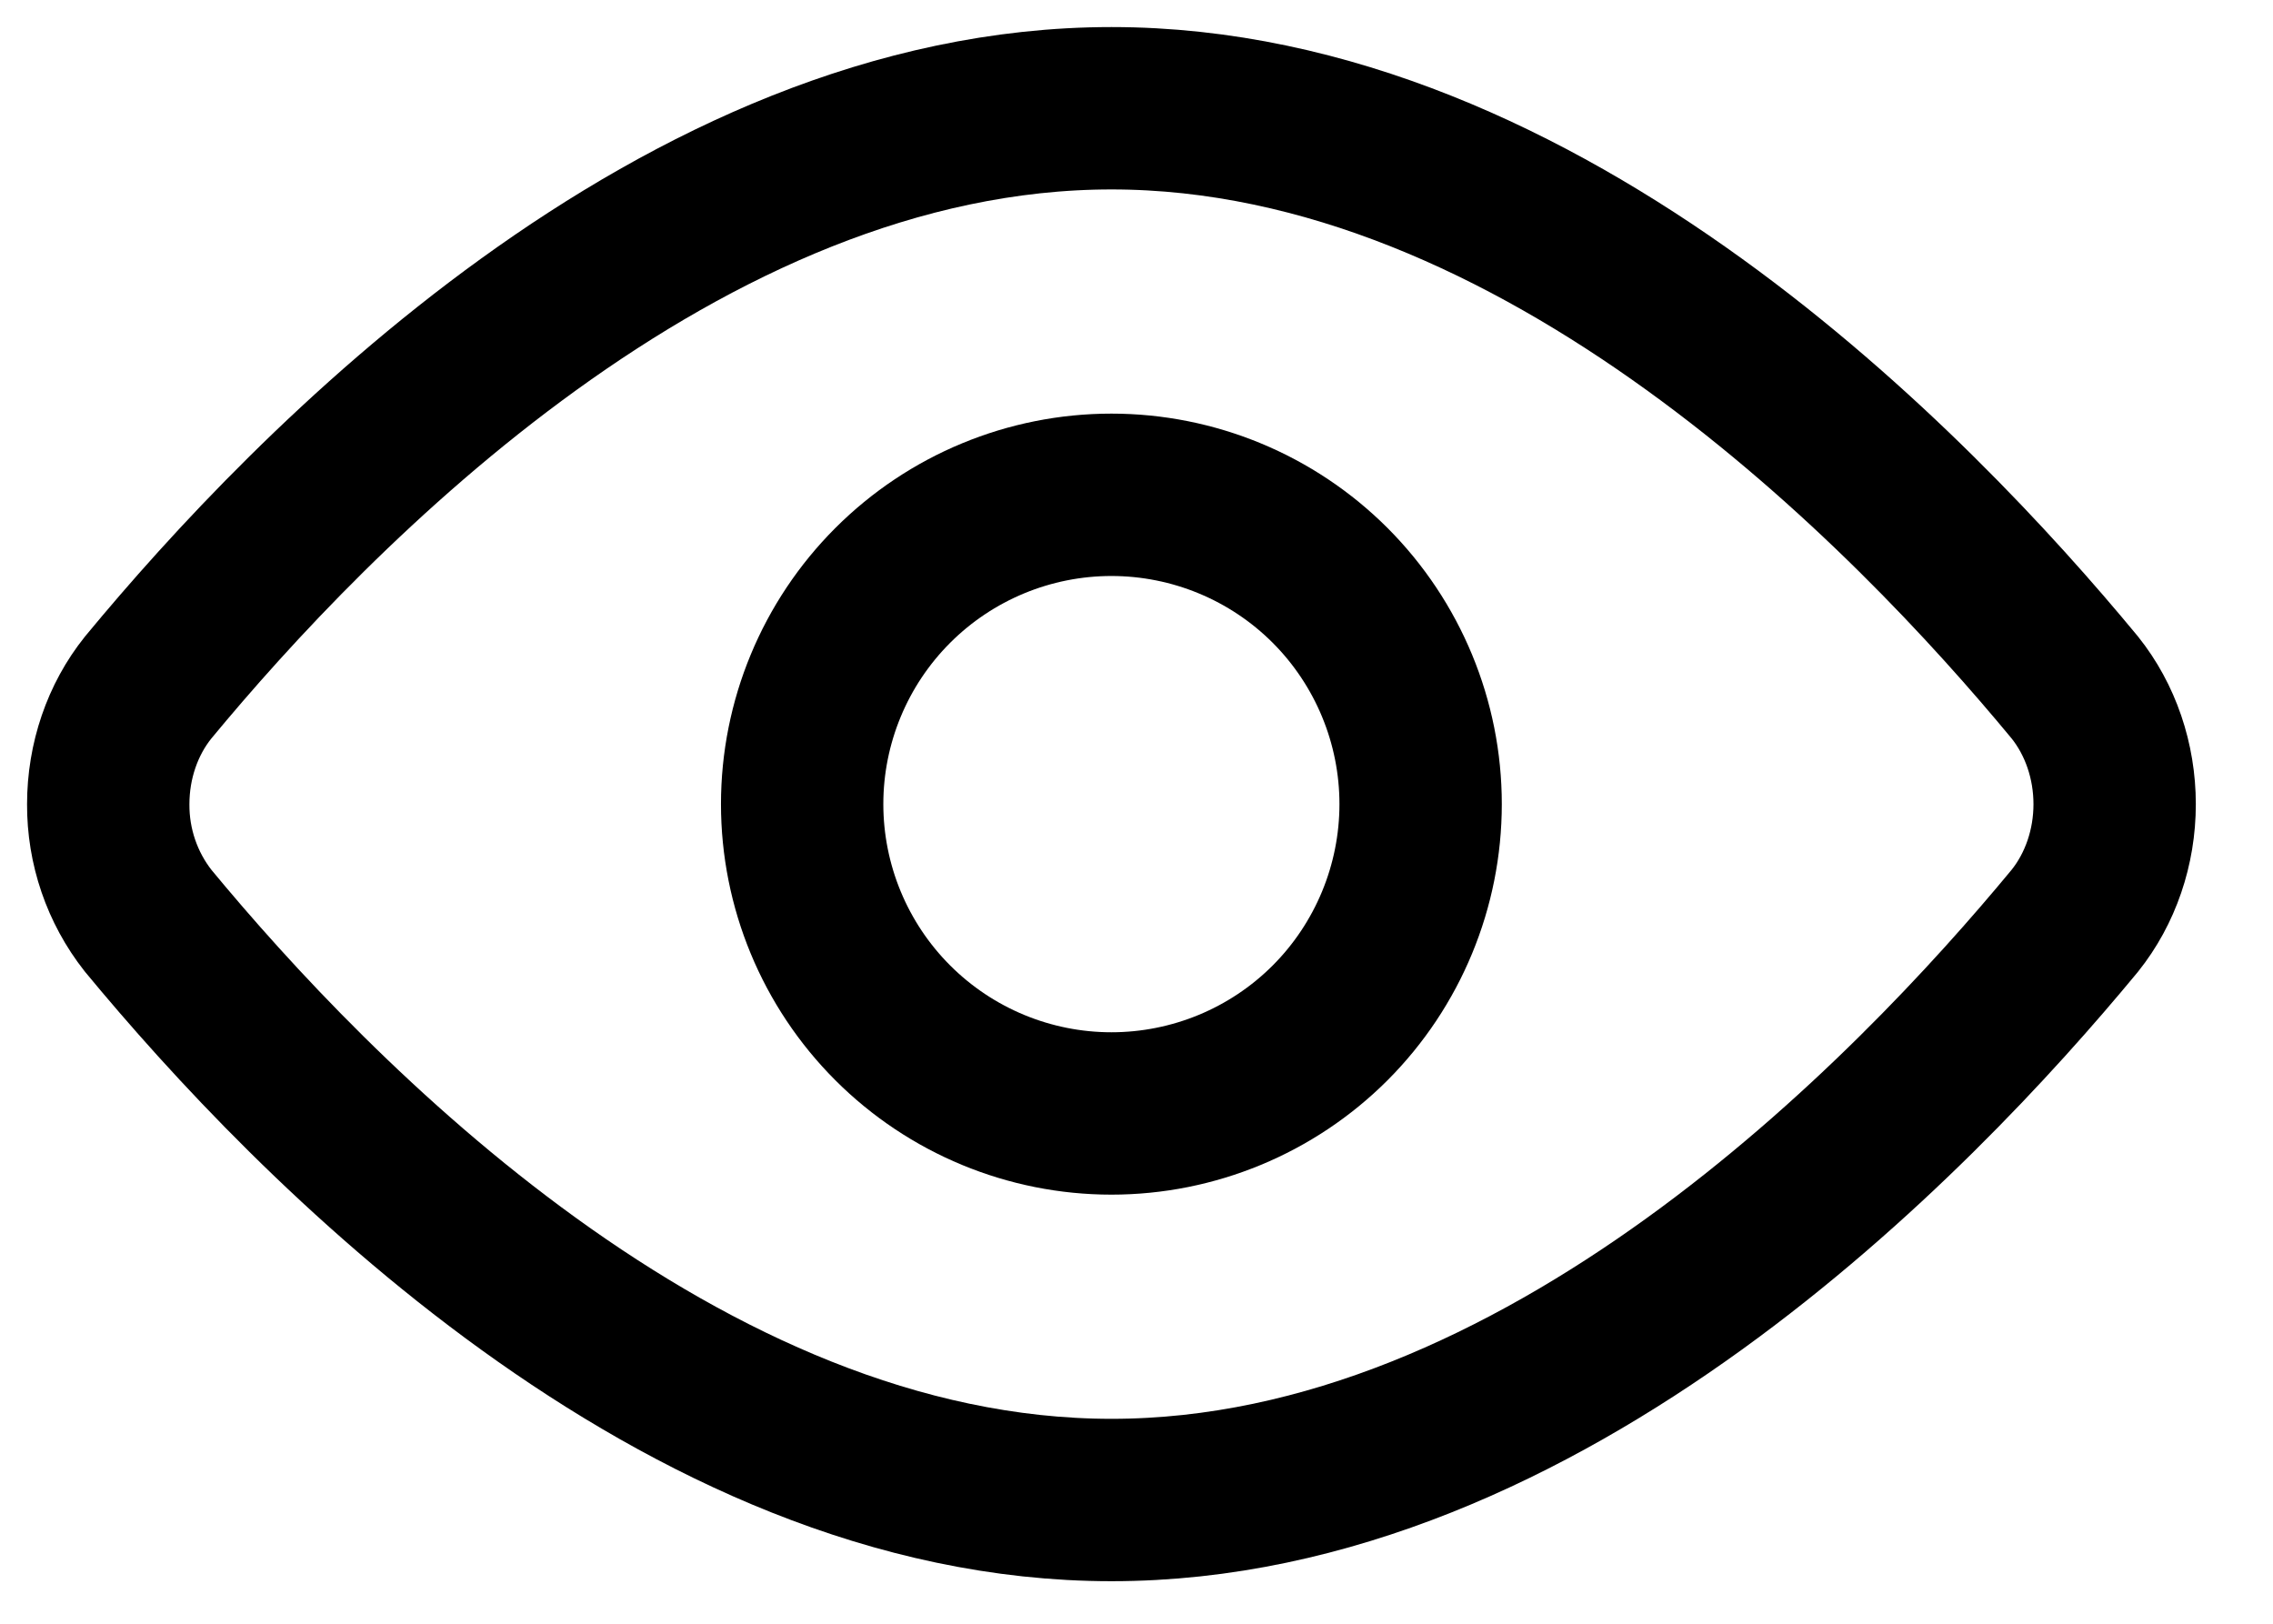 <svg width="21" height="15" viewBox="0 0 21 15" fill="none" xmlns="http://www.w3.org/2000/svg">
<path d="M19.169 6.351C19.406 6.647 19.537 7.031 19.537 7.429C19.537 7.827 19.406 8.21 19.169 8.506C17.669 10.321 14.254 13.857 10.269 13.857C6.283 13.857 2.869 10.321 1.369 8.506C1.127 8.199 0.998 7.819 1 7.429C1 7.031 1.131 6.647 1.369 6.351C2.869 4.536 6.283 1 10.269 1C14.254 1 17.669 4.536 19.169 6.351Z" stroke="black" stroke-width="1.5" stroke-linecap="round" stroke-linejoin="round"/>
<path d="M10.268 10.286C11.026 10.286 11.753 9.985 12.289 9.449C12.824 8.913 13.125 8.186 13.125 7.428C13.125 6.671 12.824 5.944 12.289 5.408C11.753 4.872 11.026 4.571 10.268 4.571C9.511 4.571 8.784 4.872 8.248 5.408C7.712 5.944 7.411 6.671 7.411 7.428C7.411 8.186 7.712 8.913 8.248 9.449C8.784 9.985 9.511 10.286 10.268 10.286Z" stroke="black" stroke-width="1.5" stroke-linecap="round" stroke-linejoin="round"/>
</svg>
